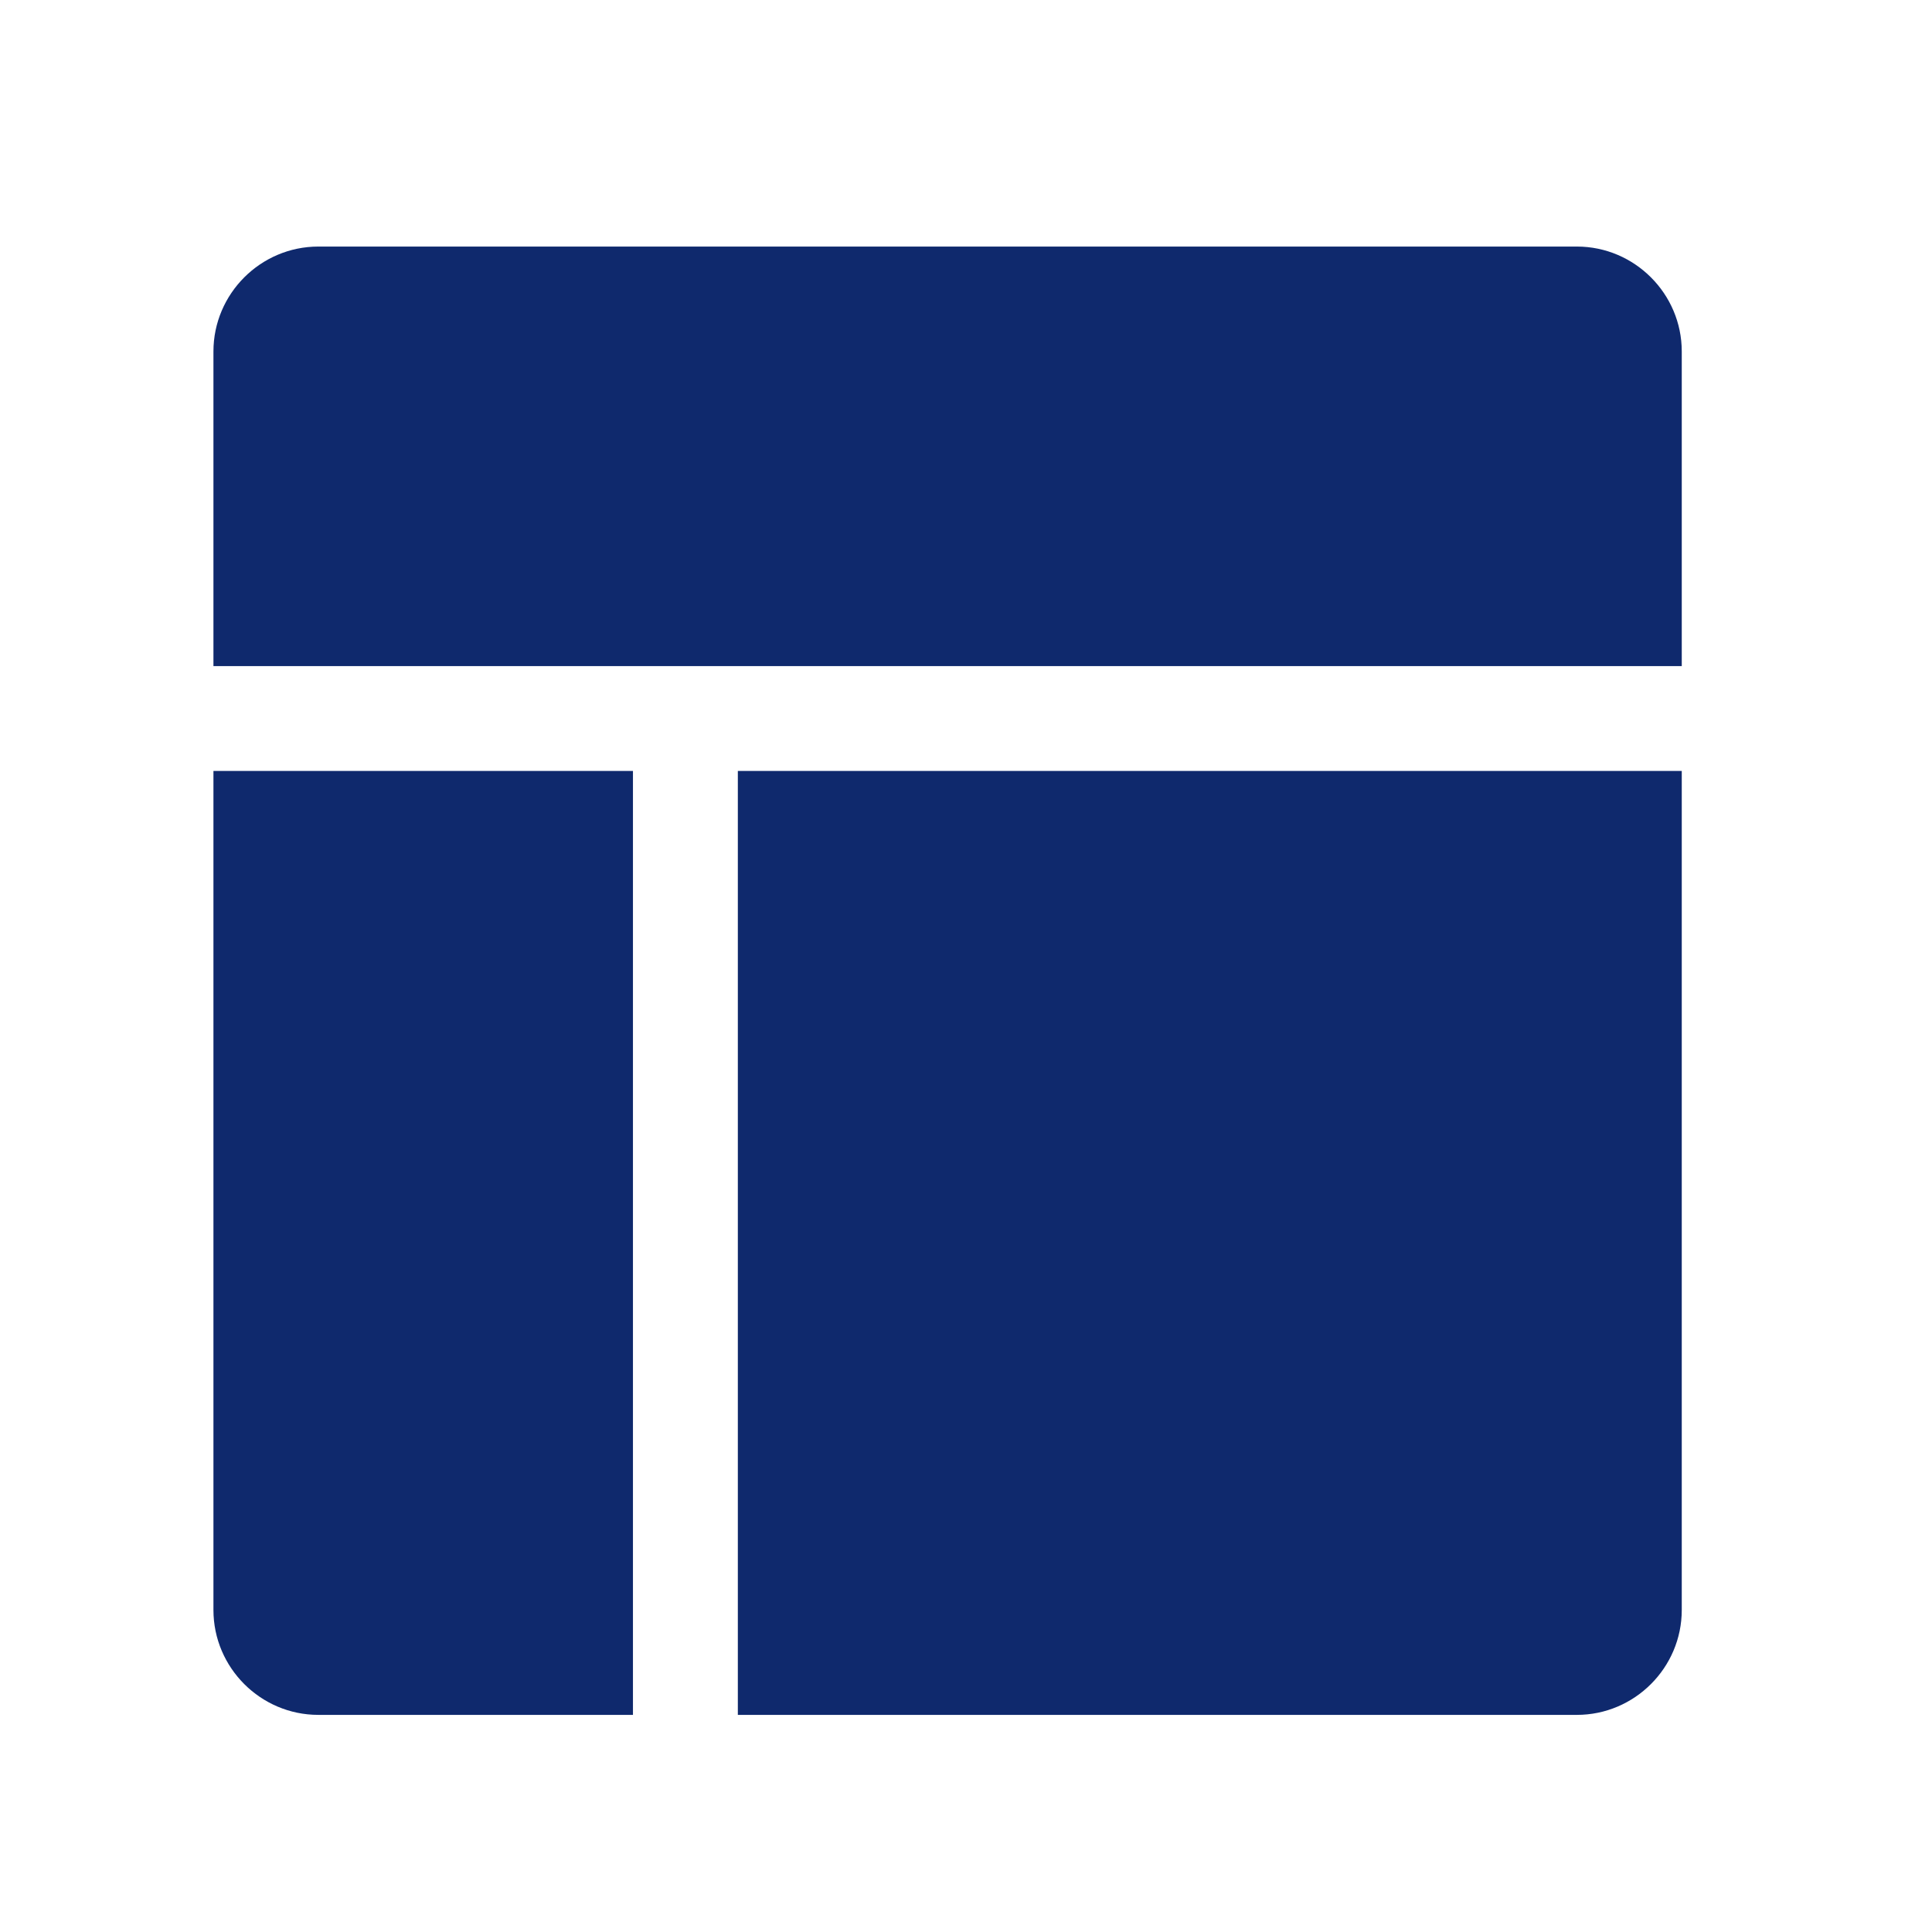 <svg width="21" height="21" viewBox="0 0 21 21" fill="none" xmlns="http://www.w3.org/2000/svg">
<path d="M8.02 18.64H17.14C17.767 18.64 18.28 18.127 18.28 17.5V8.38H8.02V18.64ZM17.14 2.68H3.46C2.833 2.68 2.32 3.193 2.32 3.82V7.24H18.28V3.82C18.28 3.193 17.767 2.68 17.14 2.68ZM2.32 17.5C2.32 18.127 2.833 18.64 3.46 18.64H6.88V8.38H2.32V17.5Z" fill="#0F296D"/>
</svg>
